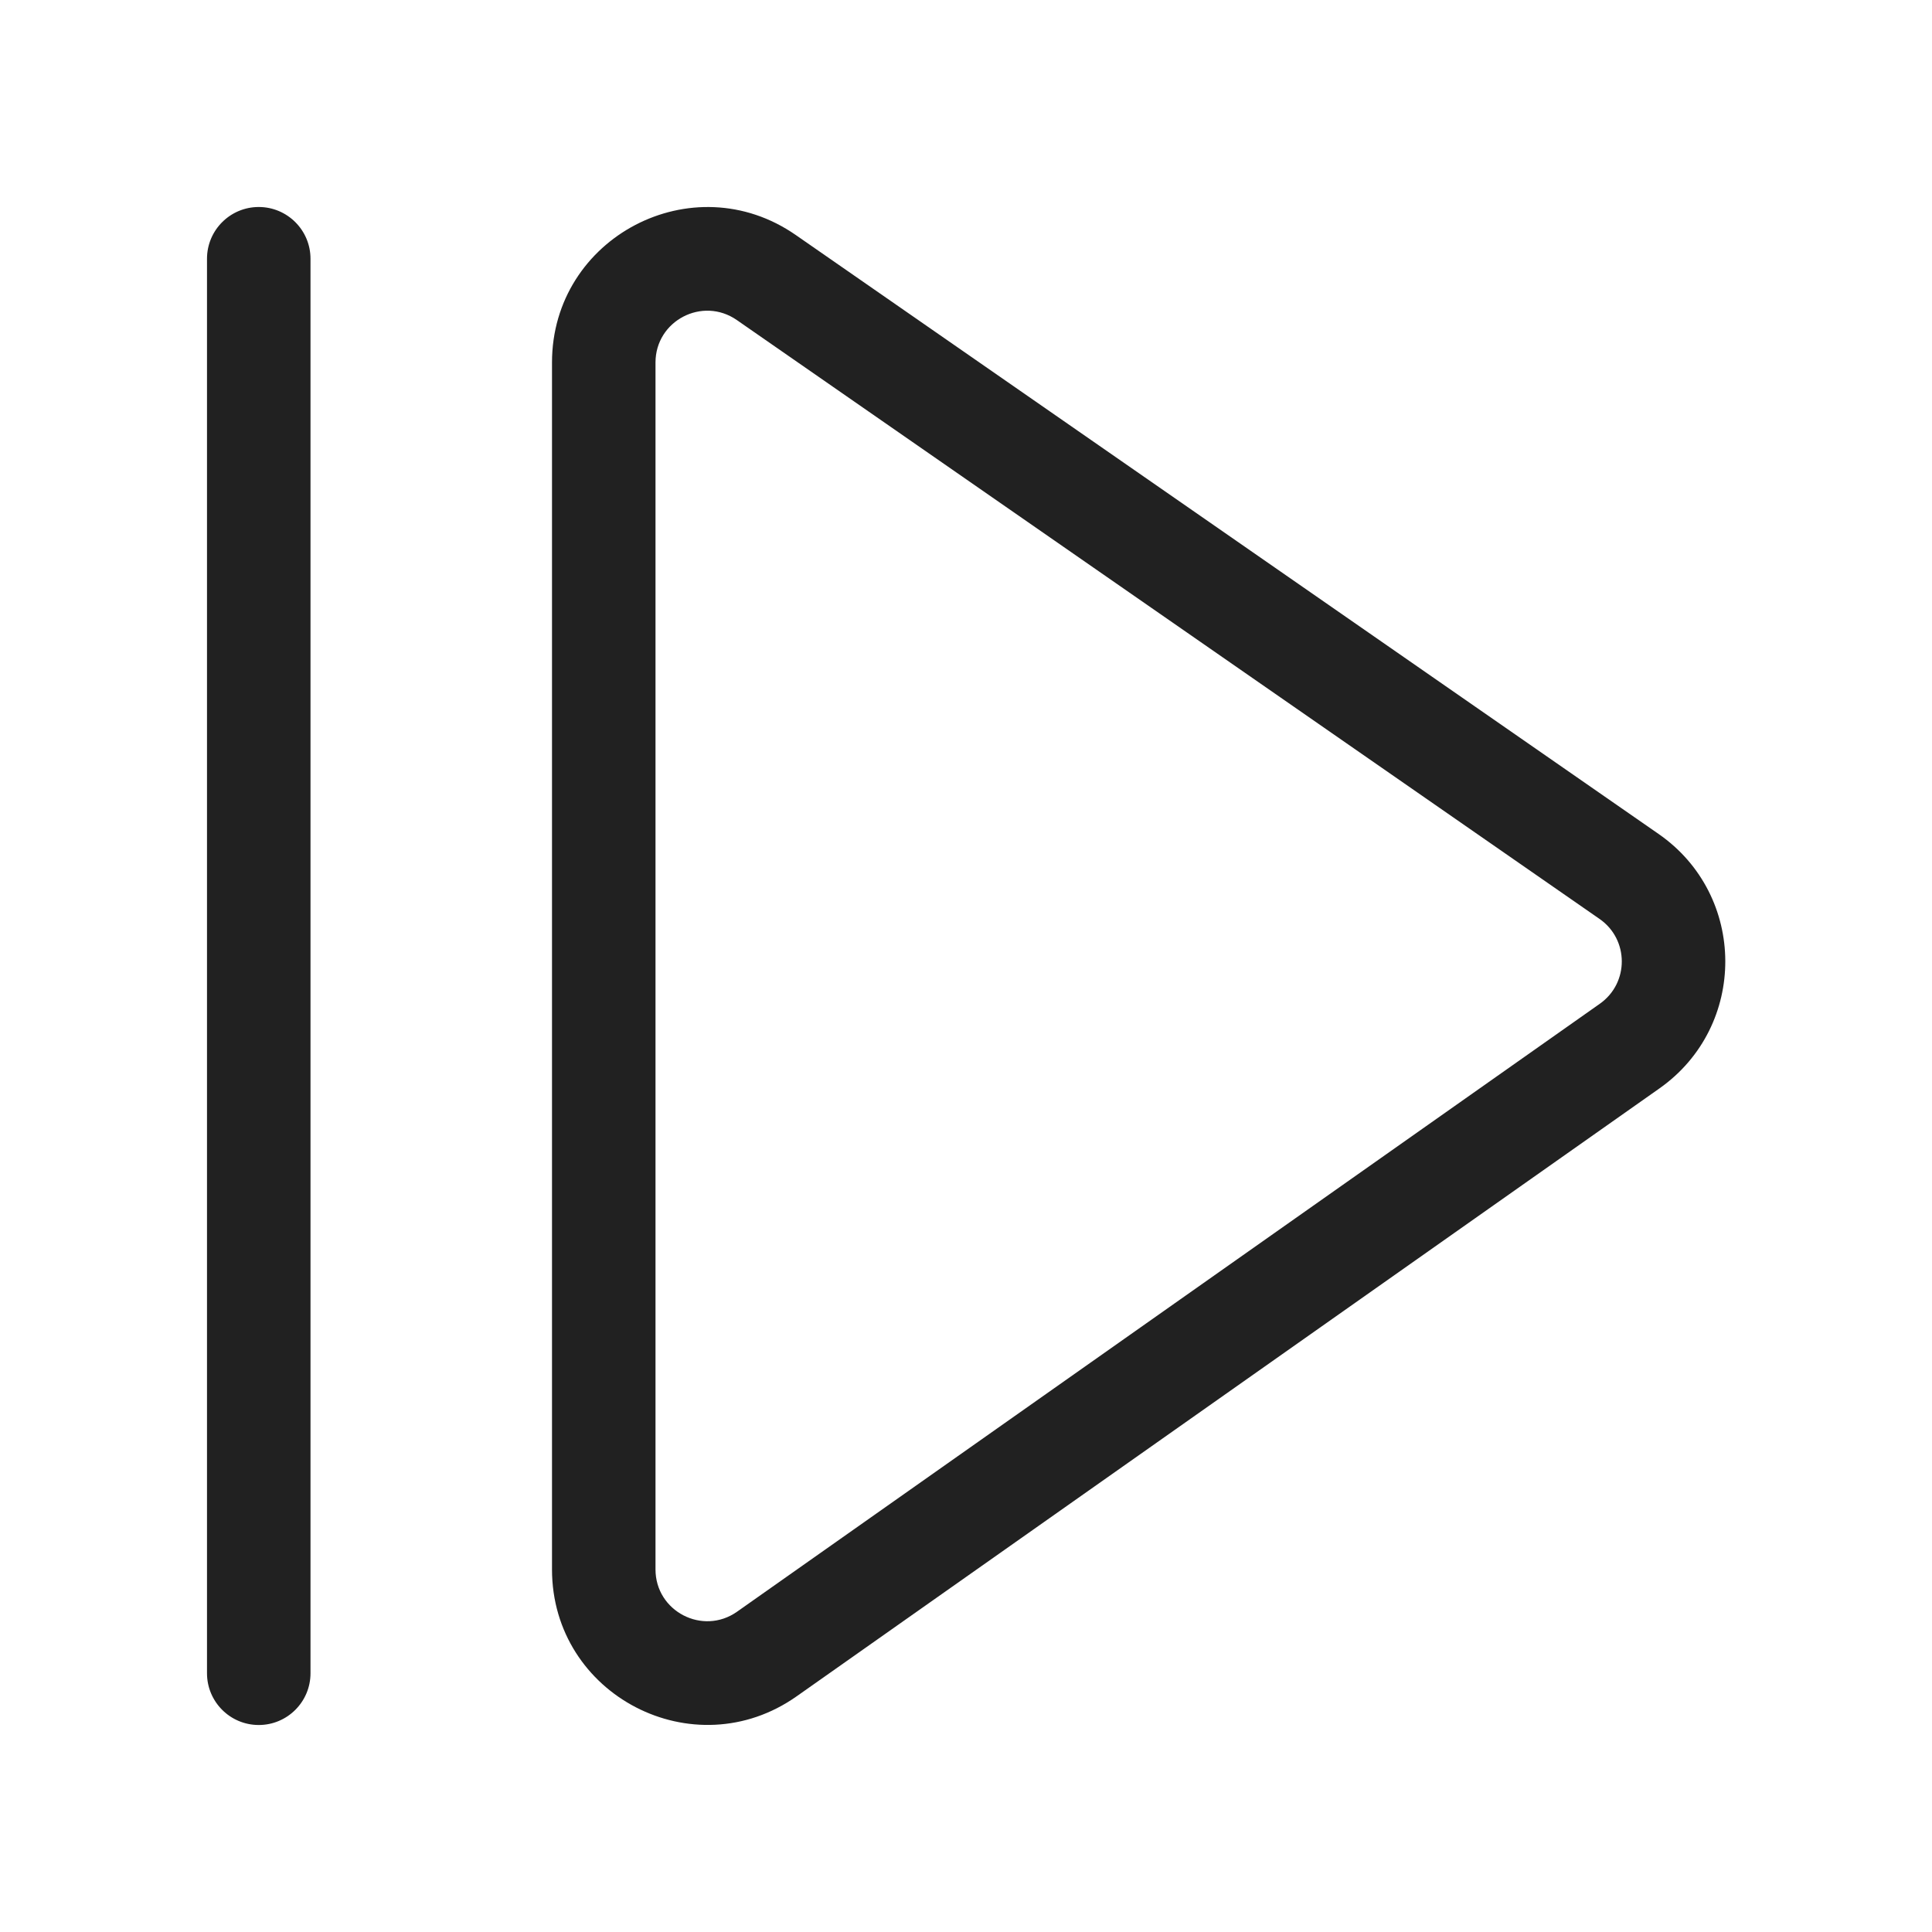 <svg width="28" height="28" viewBox="0 0 28 28" fill="none" xmlns="http://www.w3.org/2000/svg">
<path fill-rule="evenodd" clip-rule="evenodd" d="M3.75 25C4.164 25 4.5 24.664 4.5 24.25L4.5 3.75C4.5 3.336 4.164 3 3.75 3C3.336 3 3 3.336 3 3.75V24.25C3 24.664 3.336 25 3.75 25ZM11.533 3.406C10.041 2.37 8 3.438 8 5.254V22.745C8 24.569 10.055 25.635 11.546 24.584L24.05 15.774C25.328 14.873 25.321 12.977 24.037 12.086L11.533 3.406ZM9.5 5.254C9.5 4.648 10.18 4.293 10.678 4.638L23.182 13.318C23.61 13.615 23.612 14.247 23.186 14.547L10.682 23.358C10.185 23.708 9.5 23.353 9.5 22.745V5.254Z" fill="#212121"/>
</svg>
